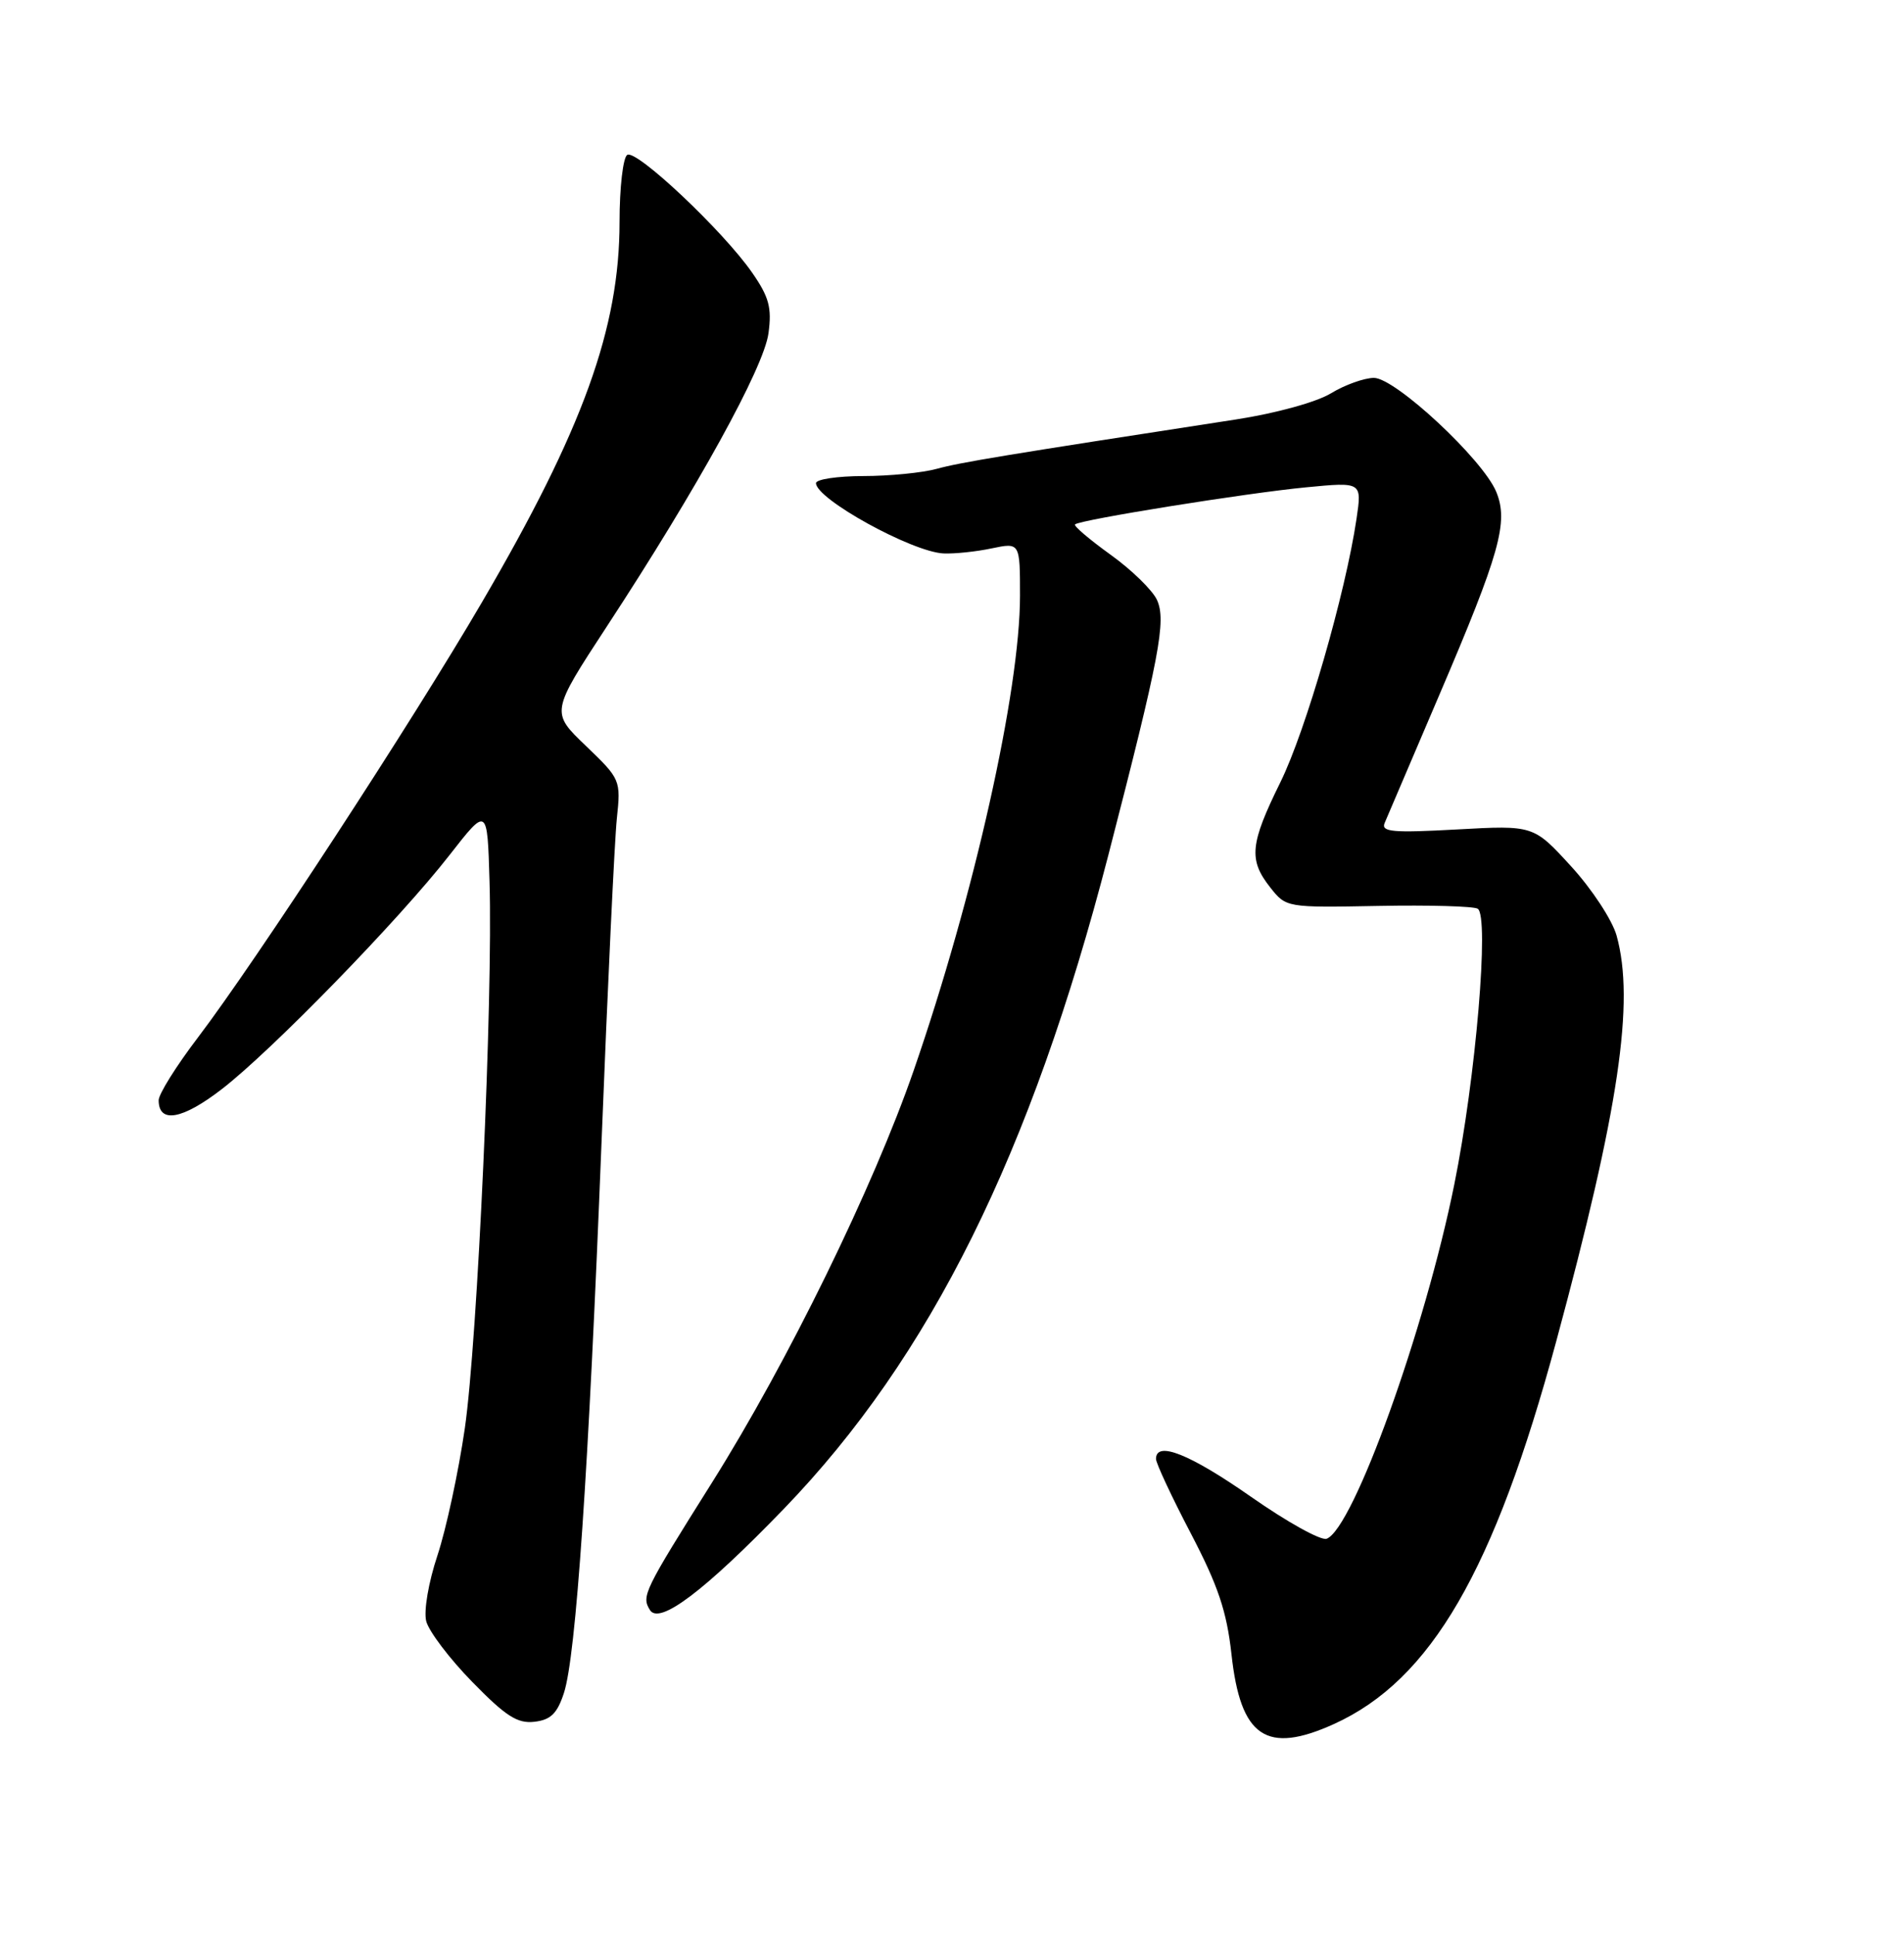 <?xml version="1.0" encoding="UTF-8" standalone="no"?>
<!DOCTYPE svg PUBLIC "-//W3C//DTD SVG 1.1//EN" "http://www.w3.org/Graphics/SVG/1.1/DTD/svg11.dtd" >
<svg xmlns="http://www.w3.org/2000/svg" xmlns:xlink="http://www.w3.org/1999/xlink" version="1.1" viewBox="0 0 252 256">
 <g >
 <path fill="currentColor"
d=" M 176.57 228.11 C 189.38 222.29 197.76 207.86 205.98 177.45 C 214.28 146.77 216.39 132.55 213.96 123.79 C 213.39 121.75 210.69 117.63 207.95 114.64 C 202.97 109.19 202.97 109.19 192.82 109.75 C 184.34 110.22 182.76 110.08 183.26 108.90 C 183.58 108.13 186.82 100.54 190.46 92.04 C 198.53 73.18 199.68 69.07 198.03 65.07 C 196.24 60.76 184.67 50.00 181.84 50.00 C 180.55 50.01 178.00 50.92 176.16 52.04 C 174.26 53.20 168.89 54.68 163.66 55.49 C 132.80 60.24 127.15 61.17 124.00 62.03 C 122.08 62.56 117.69 62.99 114.25 62.99 C 110.81 63.00 108.00 63.42 108.00 63.93 C 108.00 66.03 120.70 73.03 124.88 73.23 C 126.32 73.29 129.19 73.00 131.25 72.56 C 135.00 71.78 135.00 71.78 135.00 78.84 C 135.00 91.40 128.92 118.55 120.93 141.64 C 115.59 157.07 104.24 180.26 94.24 196.16 C 85.18 210.57 84.88 211.19 86.02 213.03 C 87.26 215.04 93.23 210.53 103.74 199.65 C 123.13 179.56 136.46 152.69 146.71 113.08 C 153.48 86.87 154.38 82.14 153.13 79.38 C 152.54 78.10 149.78 75.40 146.99 73.40 C 144.20 71.39 142.08 69.59 142.28 69.39 C 142.88 68.78 165.01 65.23 172.88 64.48 C 180.26 63.77 180.26 63.77 179.54 68.64 C 178.08 78.50 172.82 96.70 169.46 103.51 C 165.44 111.66 165.23 113.76 168.11 117.41 C 170.22 120.09 170.26 120.10 182.42 119.87 C 189.12 119.74 195.04 119.91 195.58 120.24 C 197.14 121.21 195.33 142.64 192.48 156.72 C 188.61 175.90 179.12 202.25 175.59 203.60 C 174.85 203.89 170.35 201.39 165.59 198.06 C 157.49 192.40 153.00 190.60 153.00 193.04 C 153.00 193.61 155.07 198.04 157.60 202.88 C 161.22 209.81 162.36 213.20 162.99 218.89 C 164.19 229.87 167.60 232.18 176.57 228.11 Z  M 74.64 224.00 C 76.23 219.11 77.89 194.86 79.62 151.00 C 80.43 130.38 81.34 111.17 81.64 108.32 C 82.18 103.21 82.13 103.09 77.54 98.69 C 72.89 94.24 72.89 94.24 80.33 82.87 C 92.33 64.55 101.10 48.64 101.71 44.10 C 102.17 40.72 101.79 39.30 99.55 36.08 C 95.75 30.59 84.24 19.74 83.02 20.49 C 82.46 20.84 82.00 24.82 82.00 29.35 C 82.00 43.42 77.17 56.79 63.78 79.70 C 54.56 95.49 33.83 127.24 26.18 137.30 C 23.33 141.04 21.00 144.77 21.00 145.58 C 21.00 148.70 24.13 148.15 29.37 144.10 C 36.00 138.98 52.88 121.64 59.52 113.11 C 64.50 106.73 64.50 106.73 64.79 116.61 C 65.26 132.10 63.20 177.39 61.52 189.00 C 60.68 194.78 59.05 202.33 57.90 205.80 C 56.71 209.37 56.07 213.14 56.41 214.51 C 56.75 215.84 59.48 219.45 62.49 222.53 C 66.93 227.08 68.48 228.08 70.73 227.82 C 72.89 227.57 73.75 226.73 74.64 224.00 Z "/>
</g>
</svg>